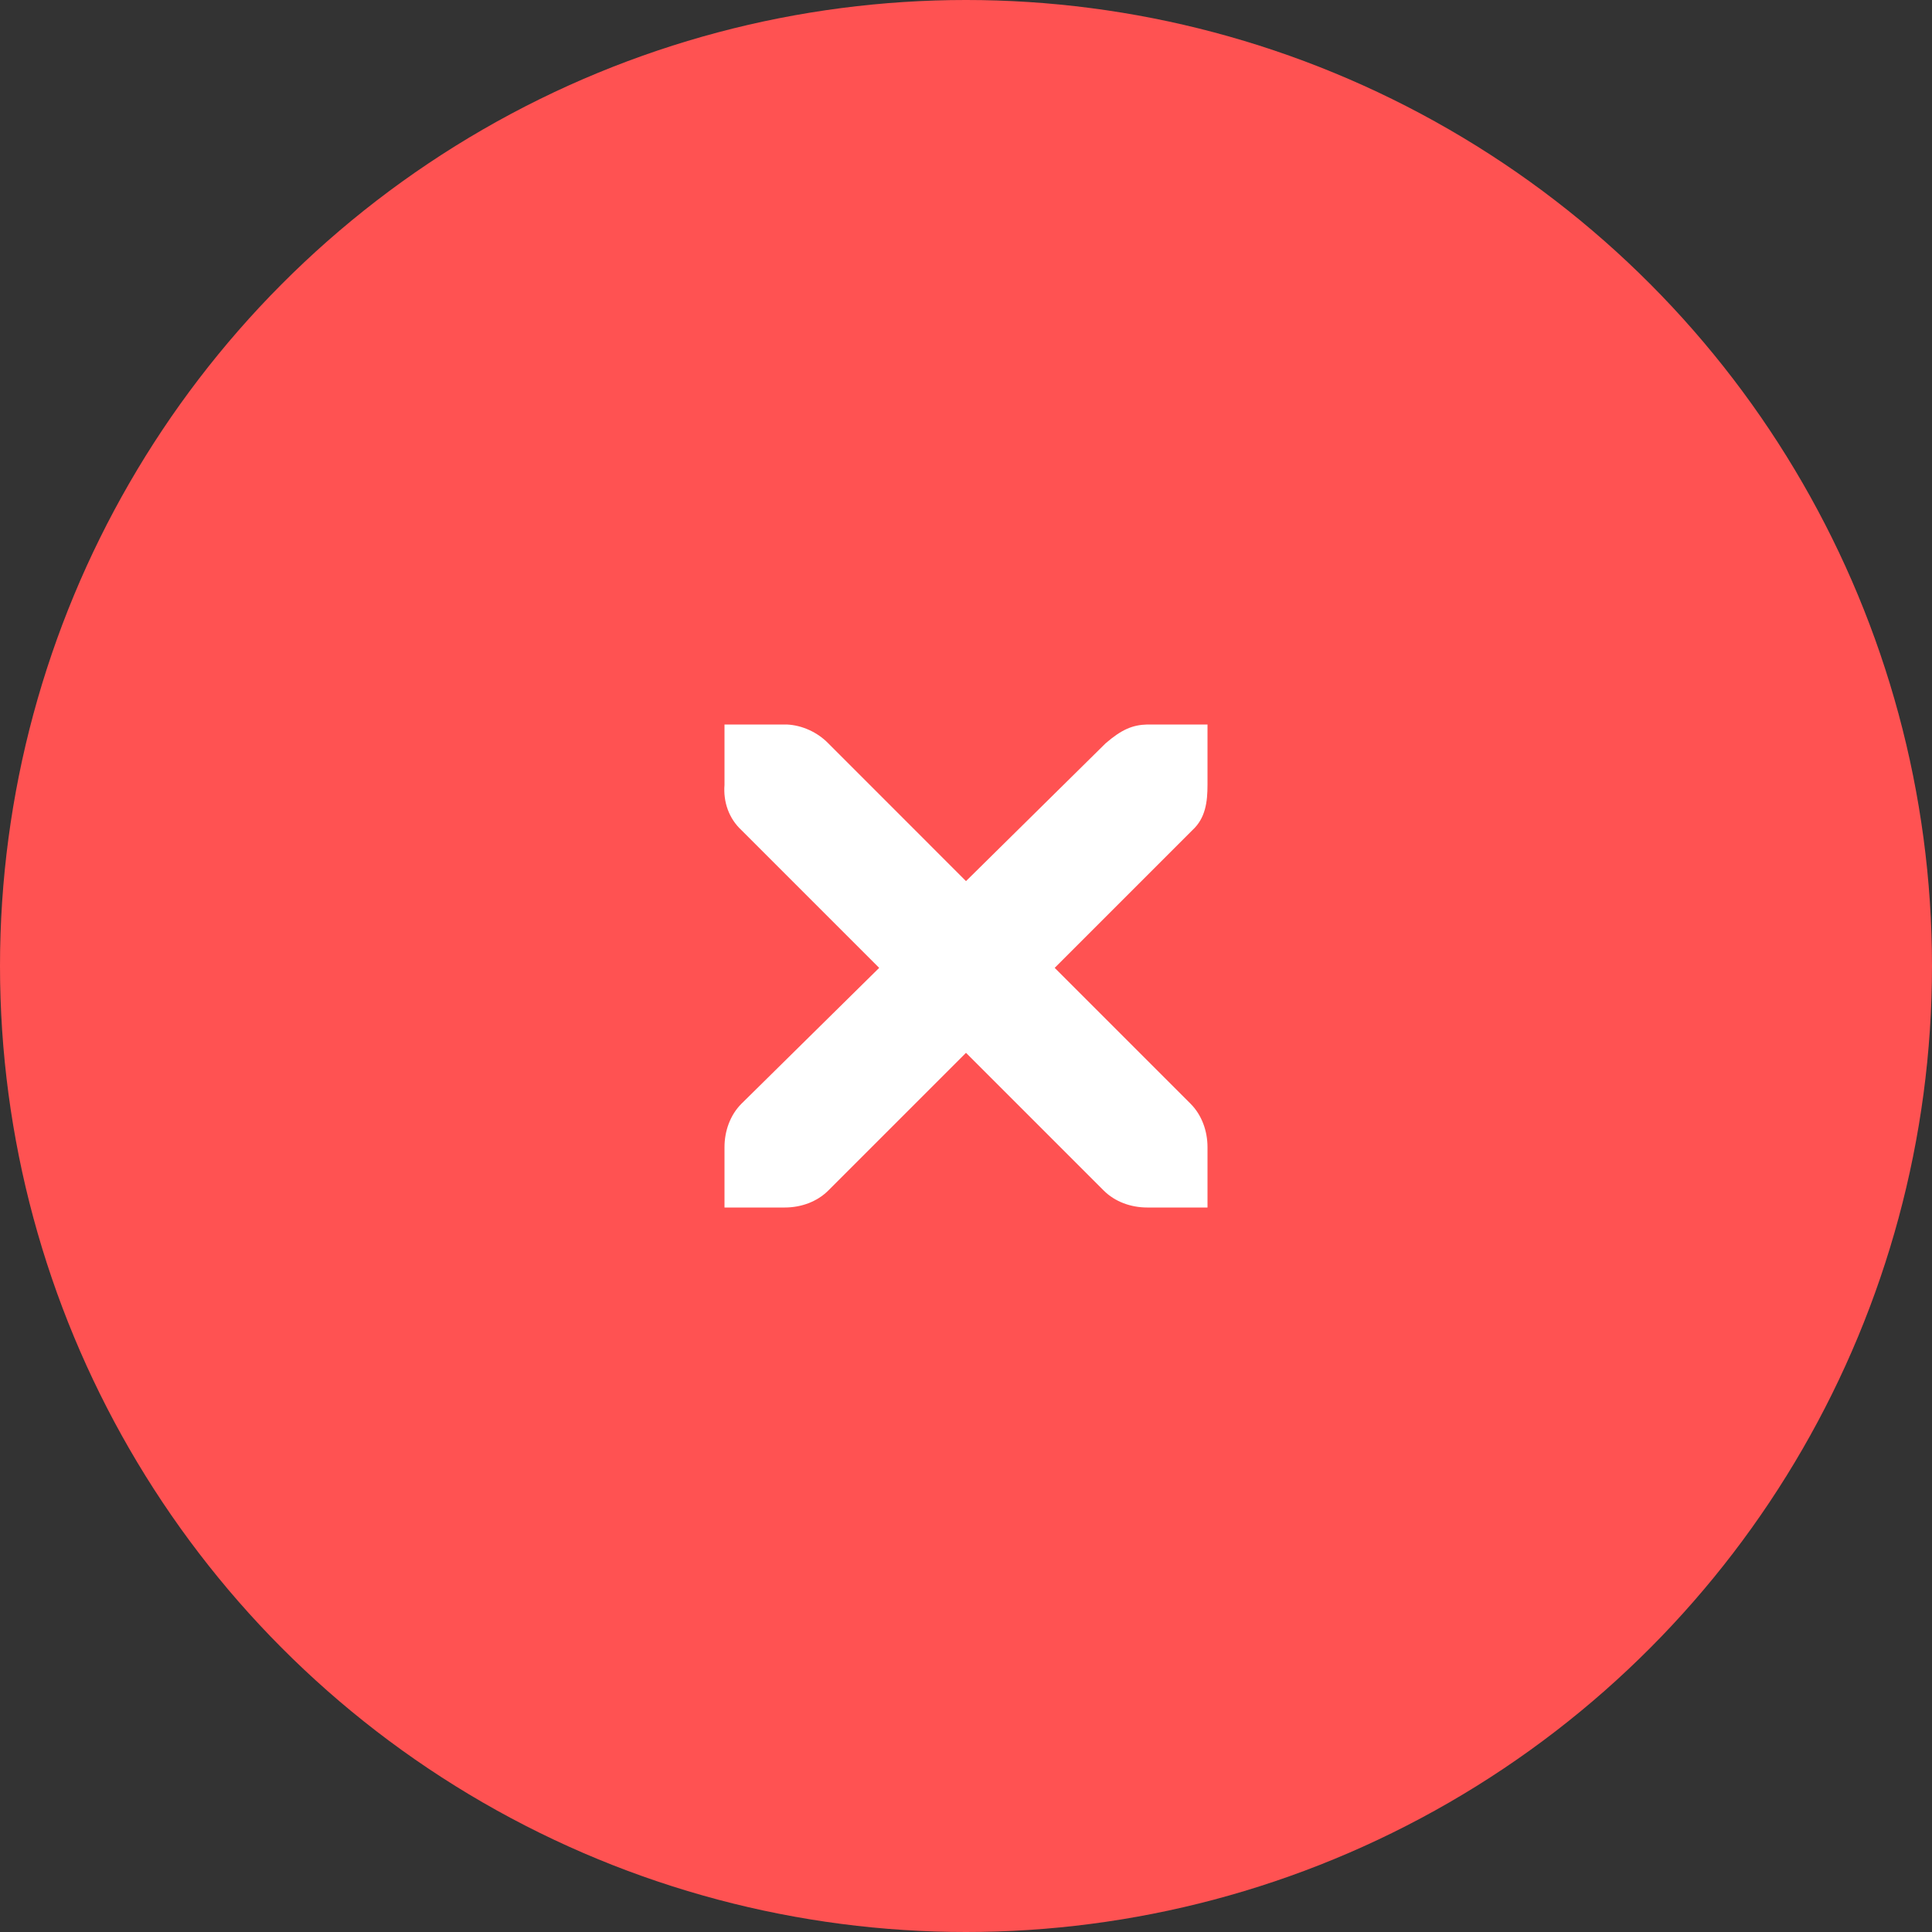 <svg xmlns="http://www.w3.org/2000/svg" xmlns:svg="http://www.w3.org/2000/svg" id="svg7384" width="32" height="32" version="1.1"><rect width="100%" height="100%" fill="#333333" stroke="none"/><title id="title9167">Gnome Symbolic Icon Theme</title><circle id="path2994" cx="16" cy="16" r="16" fill="#ff5252" fill-opacity="1" stroke="none"/><g id="layer12" transform="translate(-52,-510)"><g id="layer4-4-1" display="inline" transform="translate(19,-242)"><path id="path10839-9" fill="#fff" fill-opacity="1" fill-rule="nonzero" stroke="none" stroke-width="1.781" d="m 45,764 1,0 c 0.01,-1.2e-4 0.021,-4.6e-4 0.031,0 0.255,0.011 0.51,0.129 0.688,0.312 L 49,766.594 51.312,764.312 C 51.578,764.082 51.759,764.007 52,764 l 1,0 0,1 c 0,0.286 -0.034,0.551 -0.25,0.75 l -2.281,2.281 2.25,2.25 C 52.907,770.469 53,770.735 53,771 l 0,1 -1,0 c -0.265,-10e-6 -0.531,-0.093 -0.719,-0.281 L 49,769.438 46.719,771.719 C 46.531,771.907 46.265,772 46,772 l -1,0 0,-1 c -3e-6,-0.265 0.093,-0.531 0.281,-0.719 l 2.281,-2.25 L 45.281,765.75 C 45.071,765.555 44.978,765.281 45,765 l 0,-1 z" color="#bebebe" direction="ltr" display="inline" enable-background="new" font-family="Andale Mono" font-size="medium" font-stretch="normal" font-style="normal" font-variant="normal" font-weight="normal" letter-spacing="normal" overflow="visible" text-anchor="start" text-decoration="none" visibility="visible" word-spacing="normal" writing-mode="lr-tb" style="line-height:normal;-inkscape-font-specification:'Andale Mono';text-indent:0;text-align:start;text-decoration-line:none;text-transform:none;block-progression:tb;marker:none"/></g></g></svg>
